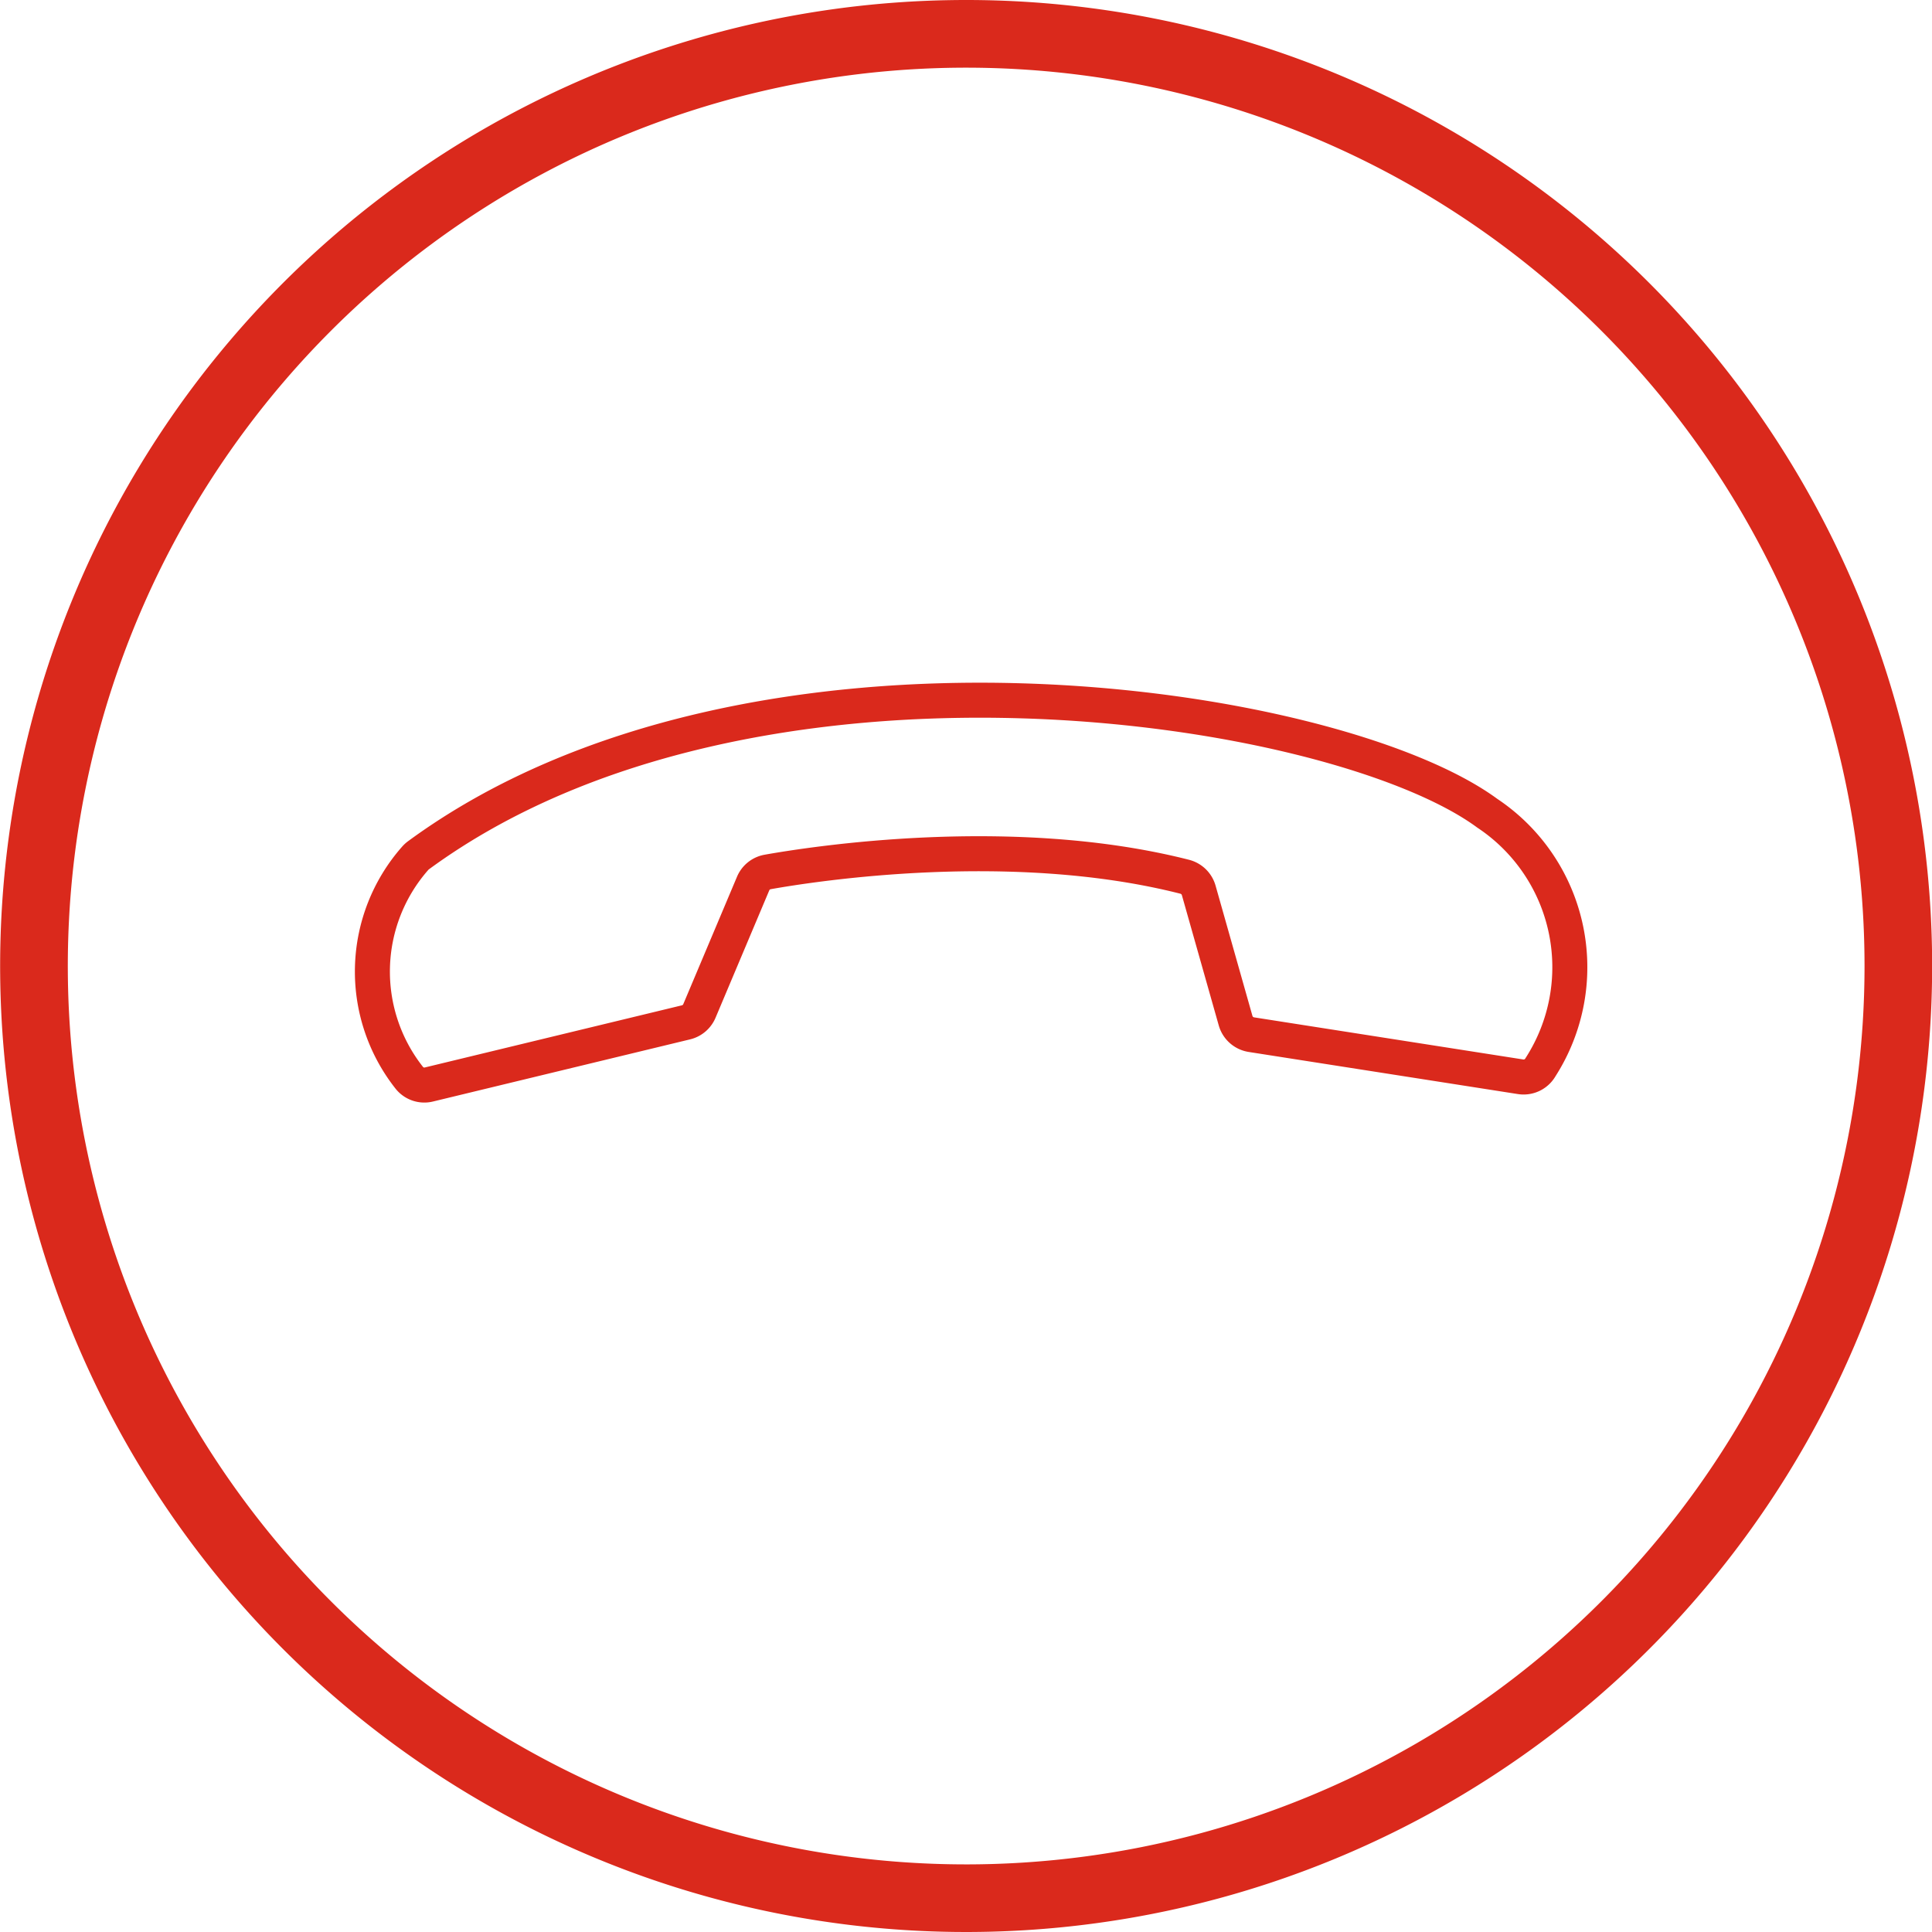 <svg xmlns="http://www.w3.org/2000/svg" xmlns:xlink="http://www.w3.org/1999/xlink" width="55.18" height="55.18" viewBox="0 0 55.18 55.18">
  <defs>
    <linearGradient id="linear-gradient" x1="0.19" y1="0.114" x2="0.845" y2="0.872" gradientUnits="objectBoundingBox">
      <stop offset="0" stop-color="#DA291C"/>
      <stop offset="1" stop-color="#DA291C"/>
    </linearGradient>
  </defs>
  <g id="chamada-ocupado" transform="translate(-97 -136)">
    <path id="Caminho_54" data-name="Caminho 54" d="M4.735.23a.555.555,0,0,0-.6-.209,5.282,5.282,0,0,0-4.051,6.2C.9,11.575,10.89,25.172,22.519,26.96a.585.585,0,0,0,.131.005,4.894,4.894,0,0,0,4.547-4.3.549.549,0,0,0-.263-.547L20.49,18.183a.557.557,0,0,0-.5-.041L16.332,19.63a.555.555,0,0,1-.527-.058c-1.121-.782-5.741-4.164-8.331-8.527a.56.56,0,0,1,0-.558l1.883-3.37a.558.558,0,0,0-.036-.6Z" transform="translate(143.939 163.568) rotate(135)" fill="none" stroke="#DA291C" stroke-linecap="round" stroke-linejoin="round" stroke-width="1"/>
    <path id="Caminho_95" data-name="Caminho 95" d="M248,389.057a27.59,27.59,0,1,0,27.591,27.591A27.59,27.59,0,0,0,248,389.057Zm0,53.249a25.658,25.658,0,1,1,25.66-25.658A25.66,25.66,0,0,1,248,442.306Z" transform="translate(-123.407 -253.057)" fill="url(#linear-gradient)"/>
  </g>
</svg>
